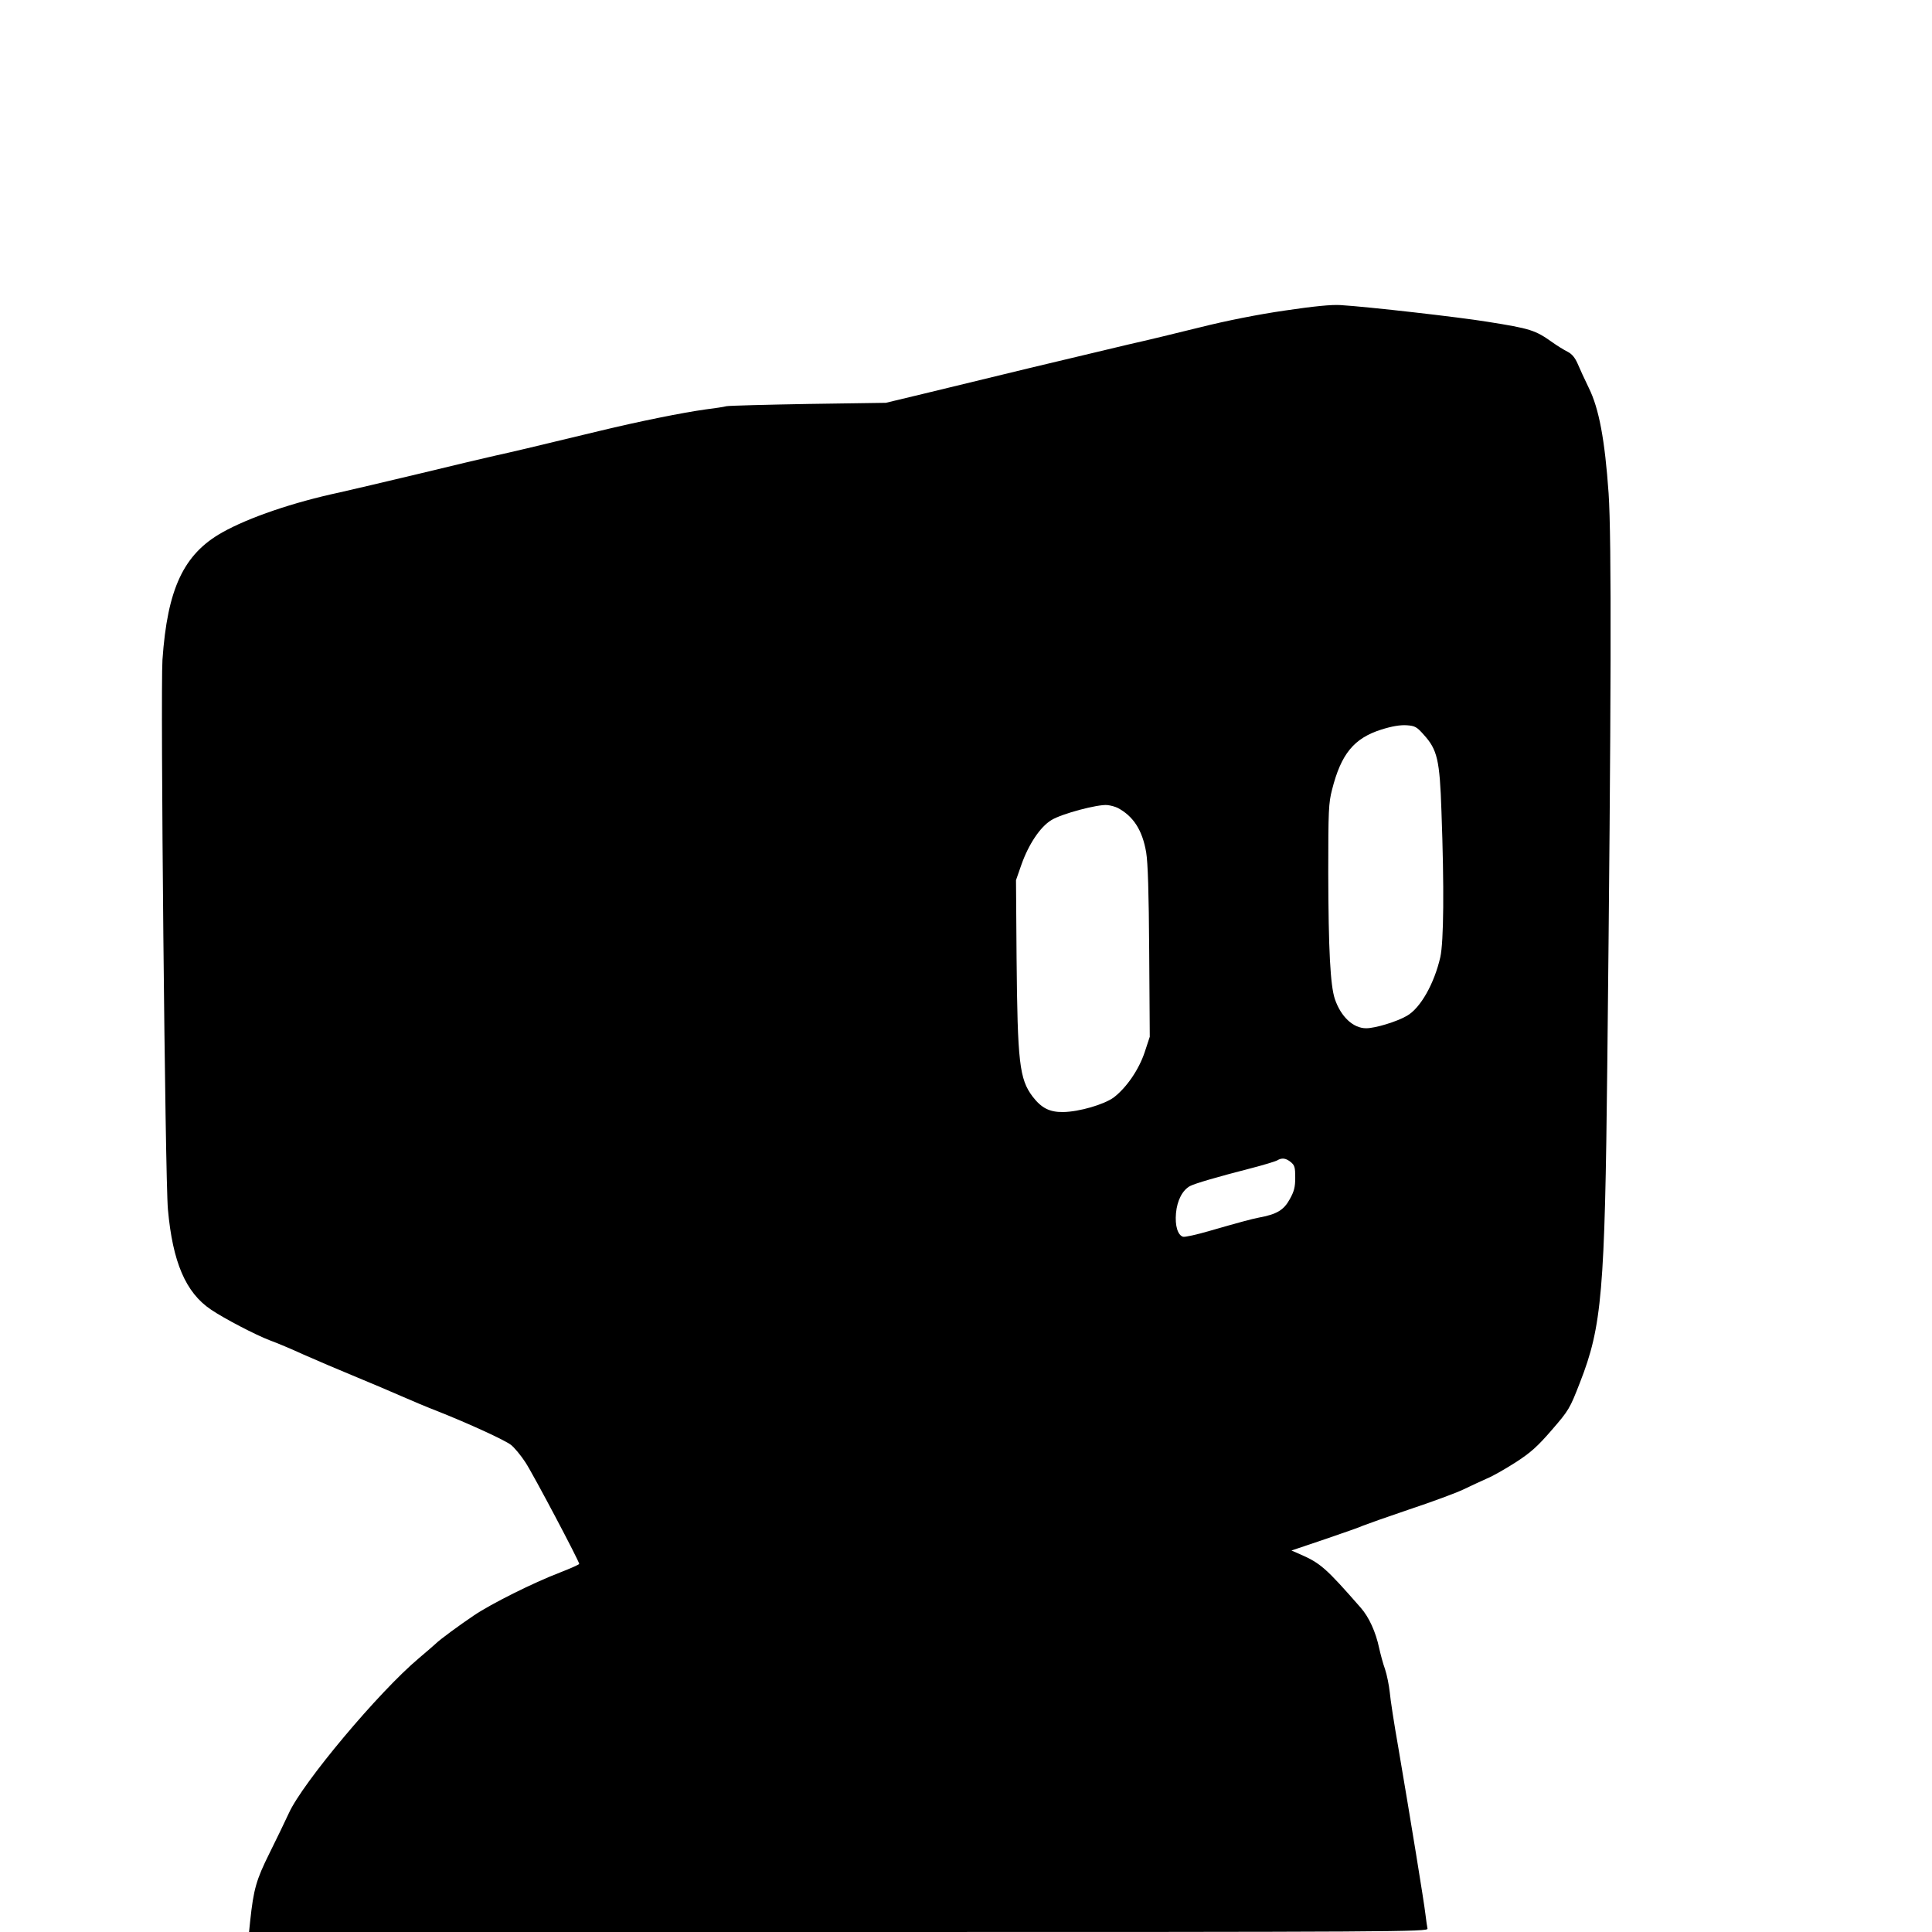 <?xml version="1.0" standalone="no"?>
<!DOCTYPE svg PUBLIC "-//W3C//DTD SVG 20010904//EN"
 "http://www.w3.org/TR/2001/REC-SVG-20010904/DTD/svg10.dtd">
<svg version="1.0" xmlns="http://www.w3.org/2000/svg"
 width="1024pt" height="1024pt" viewBox="0 0 1024 1024"
 preserveAspectRatio="xMidYMid meet">
<g transform="translate(0,1024) scale(0.1,-0.1)"
fill="#000000" stroke="none">
<path d="M6810 8594 c-139 -20 -311 -54 -450 -89 -124 -31 -295 -72 -380 -91
-85 -20 -319 -76 -520 -124 -201 -49 -455 -110 -565 -137 l-200 -48 -410 -6
c-225 -4 -421 -9 -435 -12 -14 -4 -63 -11 -110 -17 -122 -17 -351 -63 -562
-114 -368 -89 -475 -114 -553 -131 -44 -10 -224 -52 -400 -95 -176 -42 -367
-87 -425 -100 -244 -52 -482 -133 -622 -212 -205 -115 -291 -299 -317 -676
-11 -169 14 -2751 29 -2912 25 -279 94 -441 228 -531 69 -47 238 -135 312
-163 36 -13 117 -47 180 -76 63 -28 185 -80 270 -115 85 -35 198 -83 250 -106
52 -23 138 -59 190 -79 164 -65 354 -152 388 -178 18 -14 53 -56 77 -93 42
-64 285 -524 285 -538 0 -3 -46 -24 -103 -46 -141 -54 -363 -165 -455 -227
-77 -52 -180 -127 -204 -151 -7 -7 -47 -41 -88 -76 -212 -178 -616 -660 -689
-821 -19 -41 -65 -137 -103 -213 -70 -141 -84 -190 -102 -359 l-6 -58 3126 0
c2972 0 3125 1 3120 18 -2 9 -7 44 -11 77 -7 62 -77 491 -144 885 -22 124 -42
255 -45 291 -4 37 -15 92 -25 122 -11 30 -24 80 -31 111 -18 86 -54 165 -98
215 -183 209 -213 236 -321 283 l-46 20 175 59 c96 33 189 65 205 73 17 7 127
46 245 86 118 39 247 87 285 105 39 19 96 45 127 59 32 13 101 53 154 87 77
50 114 83 189 170 90 104 95 112 149 251 117 299 132 480 145 1683 21 1920 23
2793 7 3030 -20 285 -51 450 -105 559 -22 45 -48 102 -59 128 -14 32 -30 52
-54 64 -18 9 -54 31 -79 49 -92 65 -114 73 -348 110 -147 24 -629 79 -776 88
-48 3 -140 -6 -295 -29z m736 -2248 c72 -79 85 -133 94 -406 15 -406 12 -691
-6 -773 -32 -140 -105 -270 -177 -311 -53 -31 -168 -66 -216 -66 -69 0 -134
61 -166 155 -24 72 -34 259 -35 671 0 328 2 368 20 438 48 190 116 273 261
319 57 18 100 25 134 23 44 -3 54 -8 91 -50z m-1622 -388 c83 -44 131 -118
151 -236 9 -54 14 -211 16 -527 l3 -450 -27 -82 c-31 -93 -96 -187 -163 -239
-51 -38 -185 -77 -269 -78 -72 -1 -115 21 -162 82 -70 93 -80 180 -85 737 l-3
410 29 83 c38 107 99 199 158 235 54 34 247 85 297 80 19 -2 43 -9 55 -15z
m917 -1877 c21 -17 24 -28 24 -83 0 -50 -6 -73 -29 -114 -32 -58 -68 -80 -166
-98 -32 -6 -103 -25 -259 -70 -68 -20 -132 -34 -141 -31 -28 9 -43 59 -37 125
6 68 35 123 75 144 28 14 136 46 330 96 62 16 120 34 130 39 26 16 47 13 73
-8z"/>
</g>
</svg>
